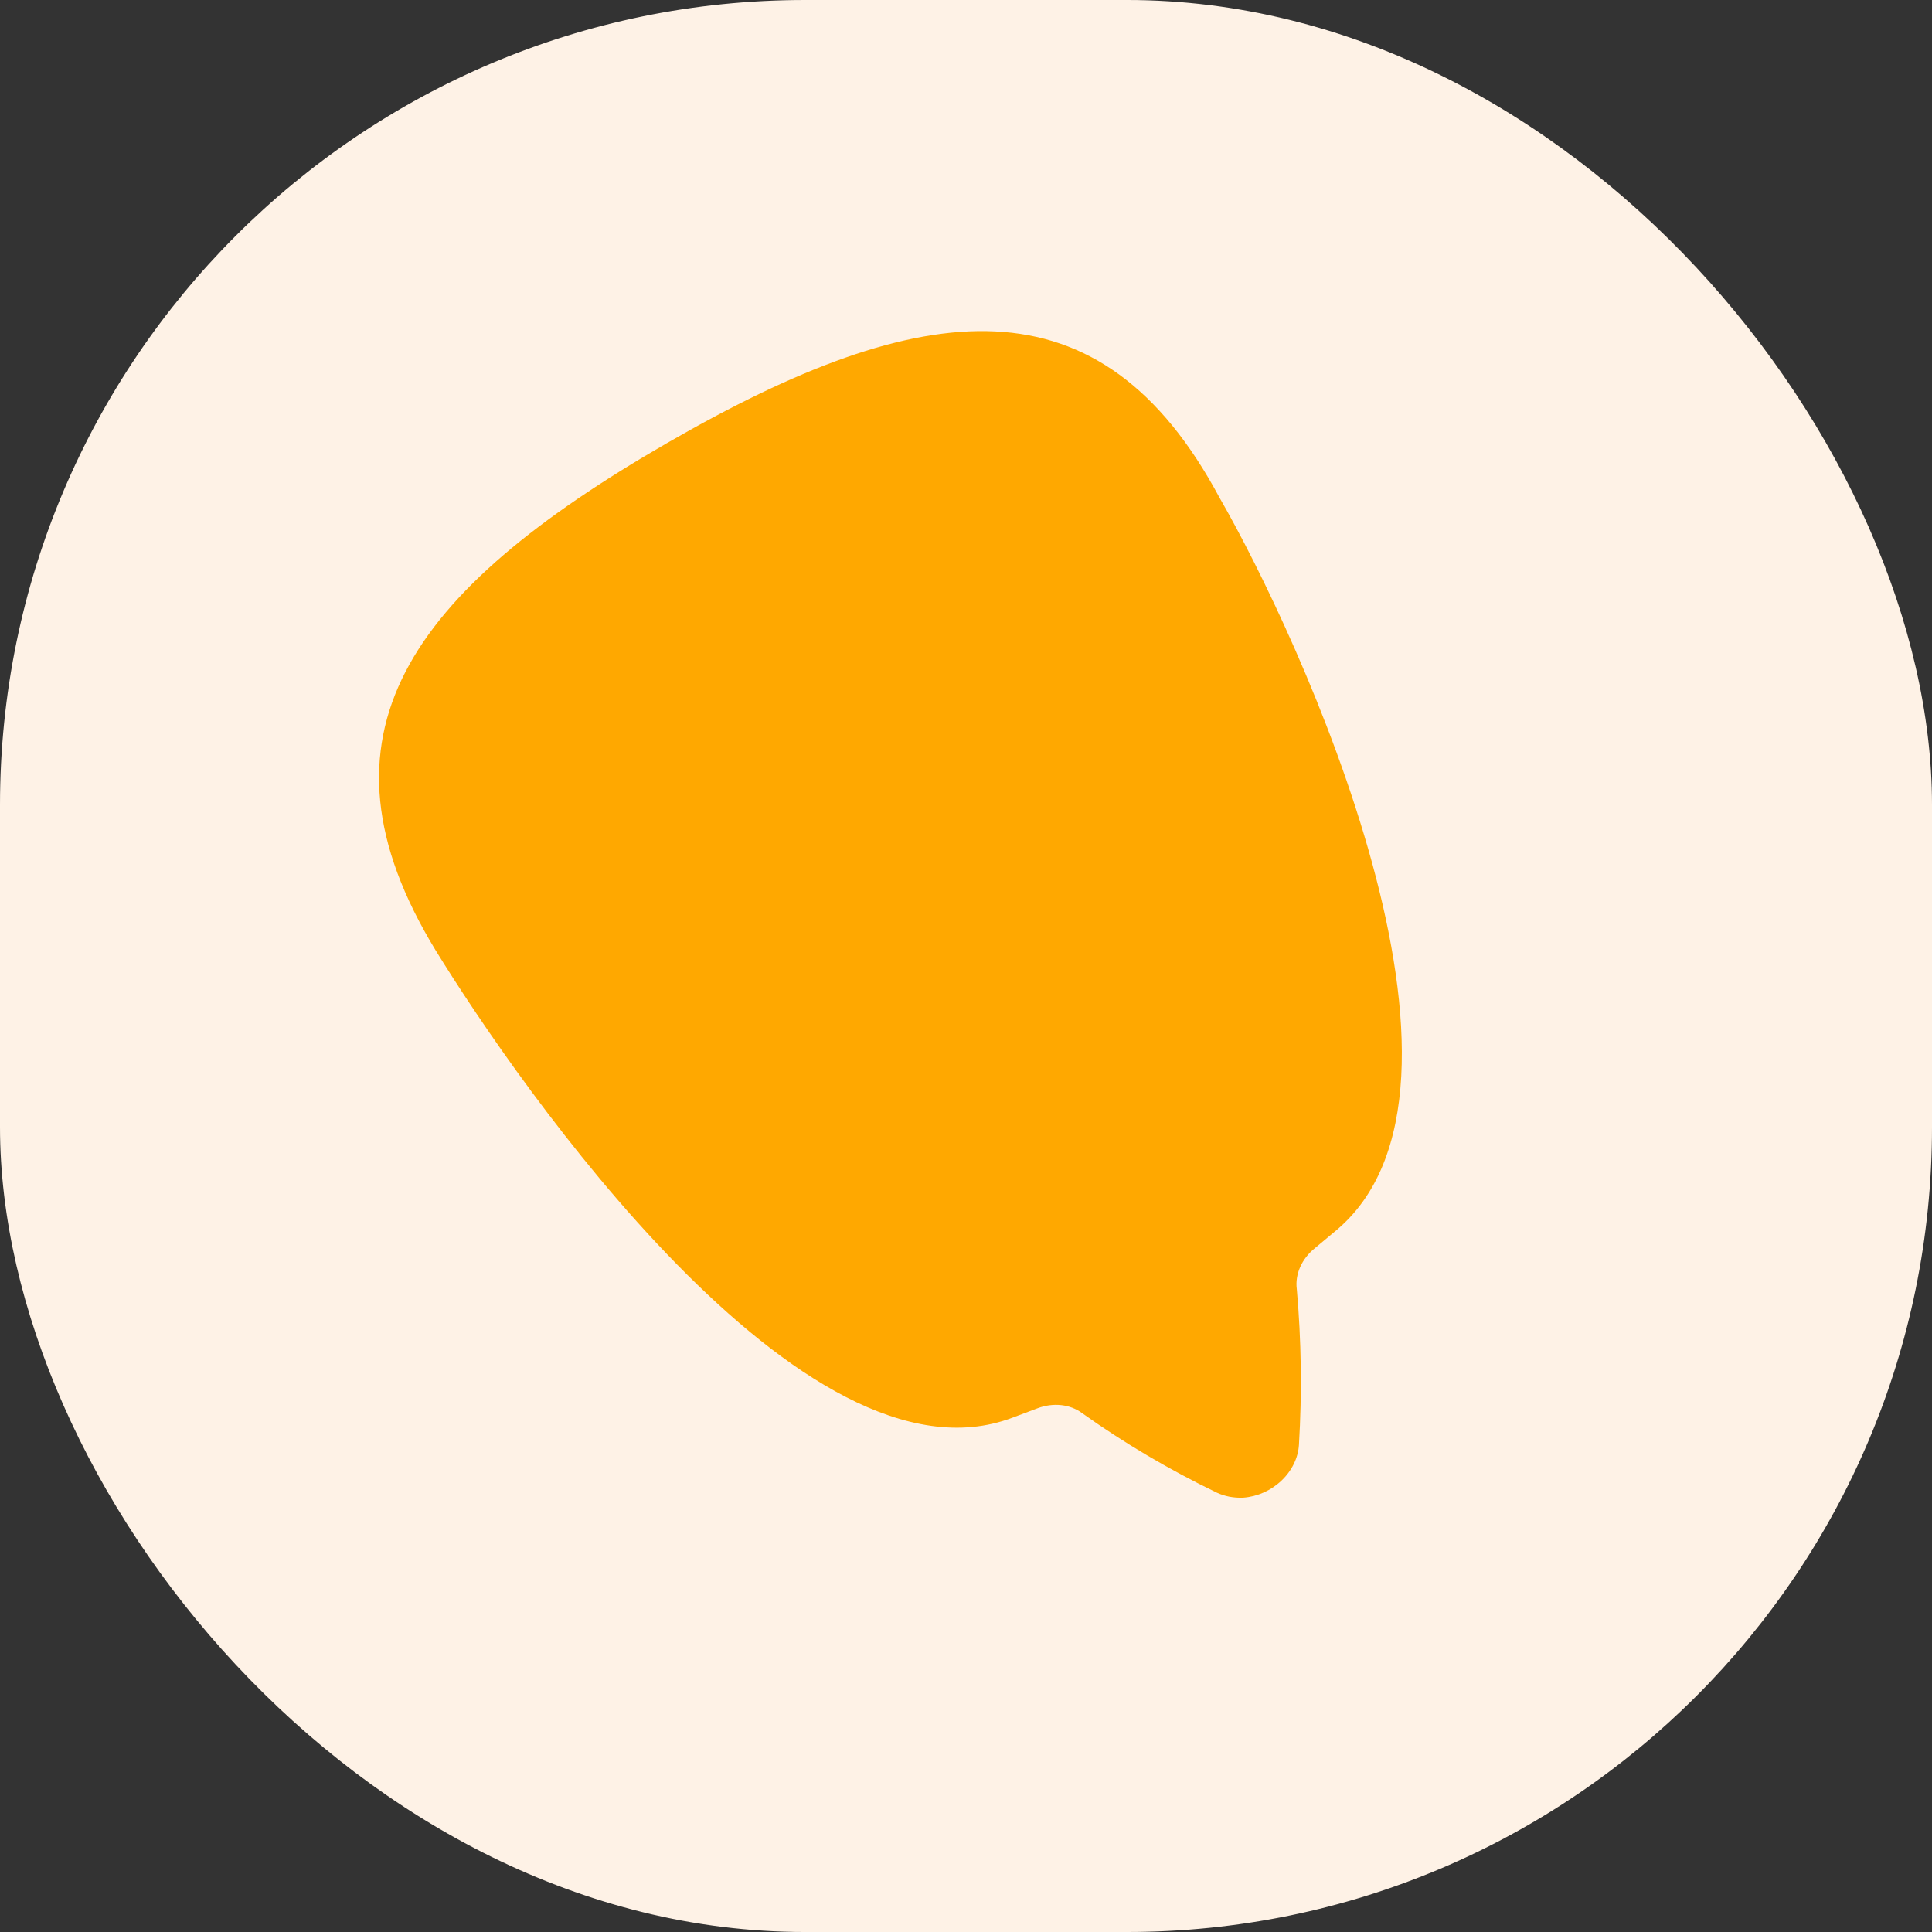 <svg width="240" height="240" viewBox="0 0 240 240" fill="none" xmlns="http://www.w3.org/2000/svg">
<rect x="0" y="0" width="240" height="240" fill="#333333" stroke="none"/>
<rect width="240" height="240" rx="100" fill="#FEF2E6"/>
<path fill-rule="evenodd" clip-rule="evenodd" d="M151.473 61.788C161.383 78.954 187.398 135.347 165.802 152.996L163.349 155.043C162.545 155.685 161.913 156.493 161.517 157.386C161.121 158.28 160.974 159.227 161.092 160.131C161.659 166.515 161.748 172.981 161.36 179.485C161.261 181.106 160.479 182.703 159.185 183.931C157.891 185.159 156.189 185.918 154.447 186.044C153.262 186.099 152.116 185.878 151.115 185.4C145.225 182.556 139.639 179.258 134.41 175.536C133.679 174.993 132.785 174.653 131.816 174.55C130.846 174.447 129.834 174.583 128.876 174.946L125.759 176.115C99.832 185.903 64.469 134.908 54.091 118.012C37.861 91.339 50.805 73.548 82.824 55.062C114.843 36.575 136.722 34.261 151.473 61.788Z" fill="#FFA800"/>
</svg>
